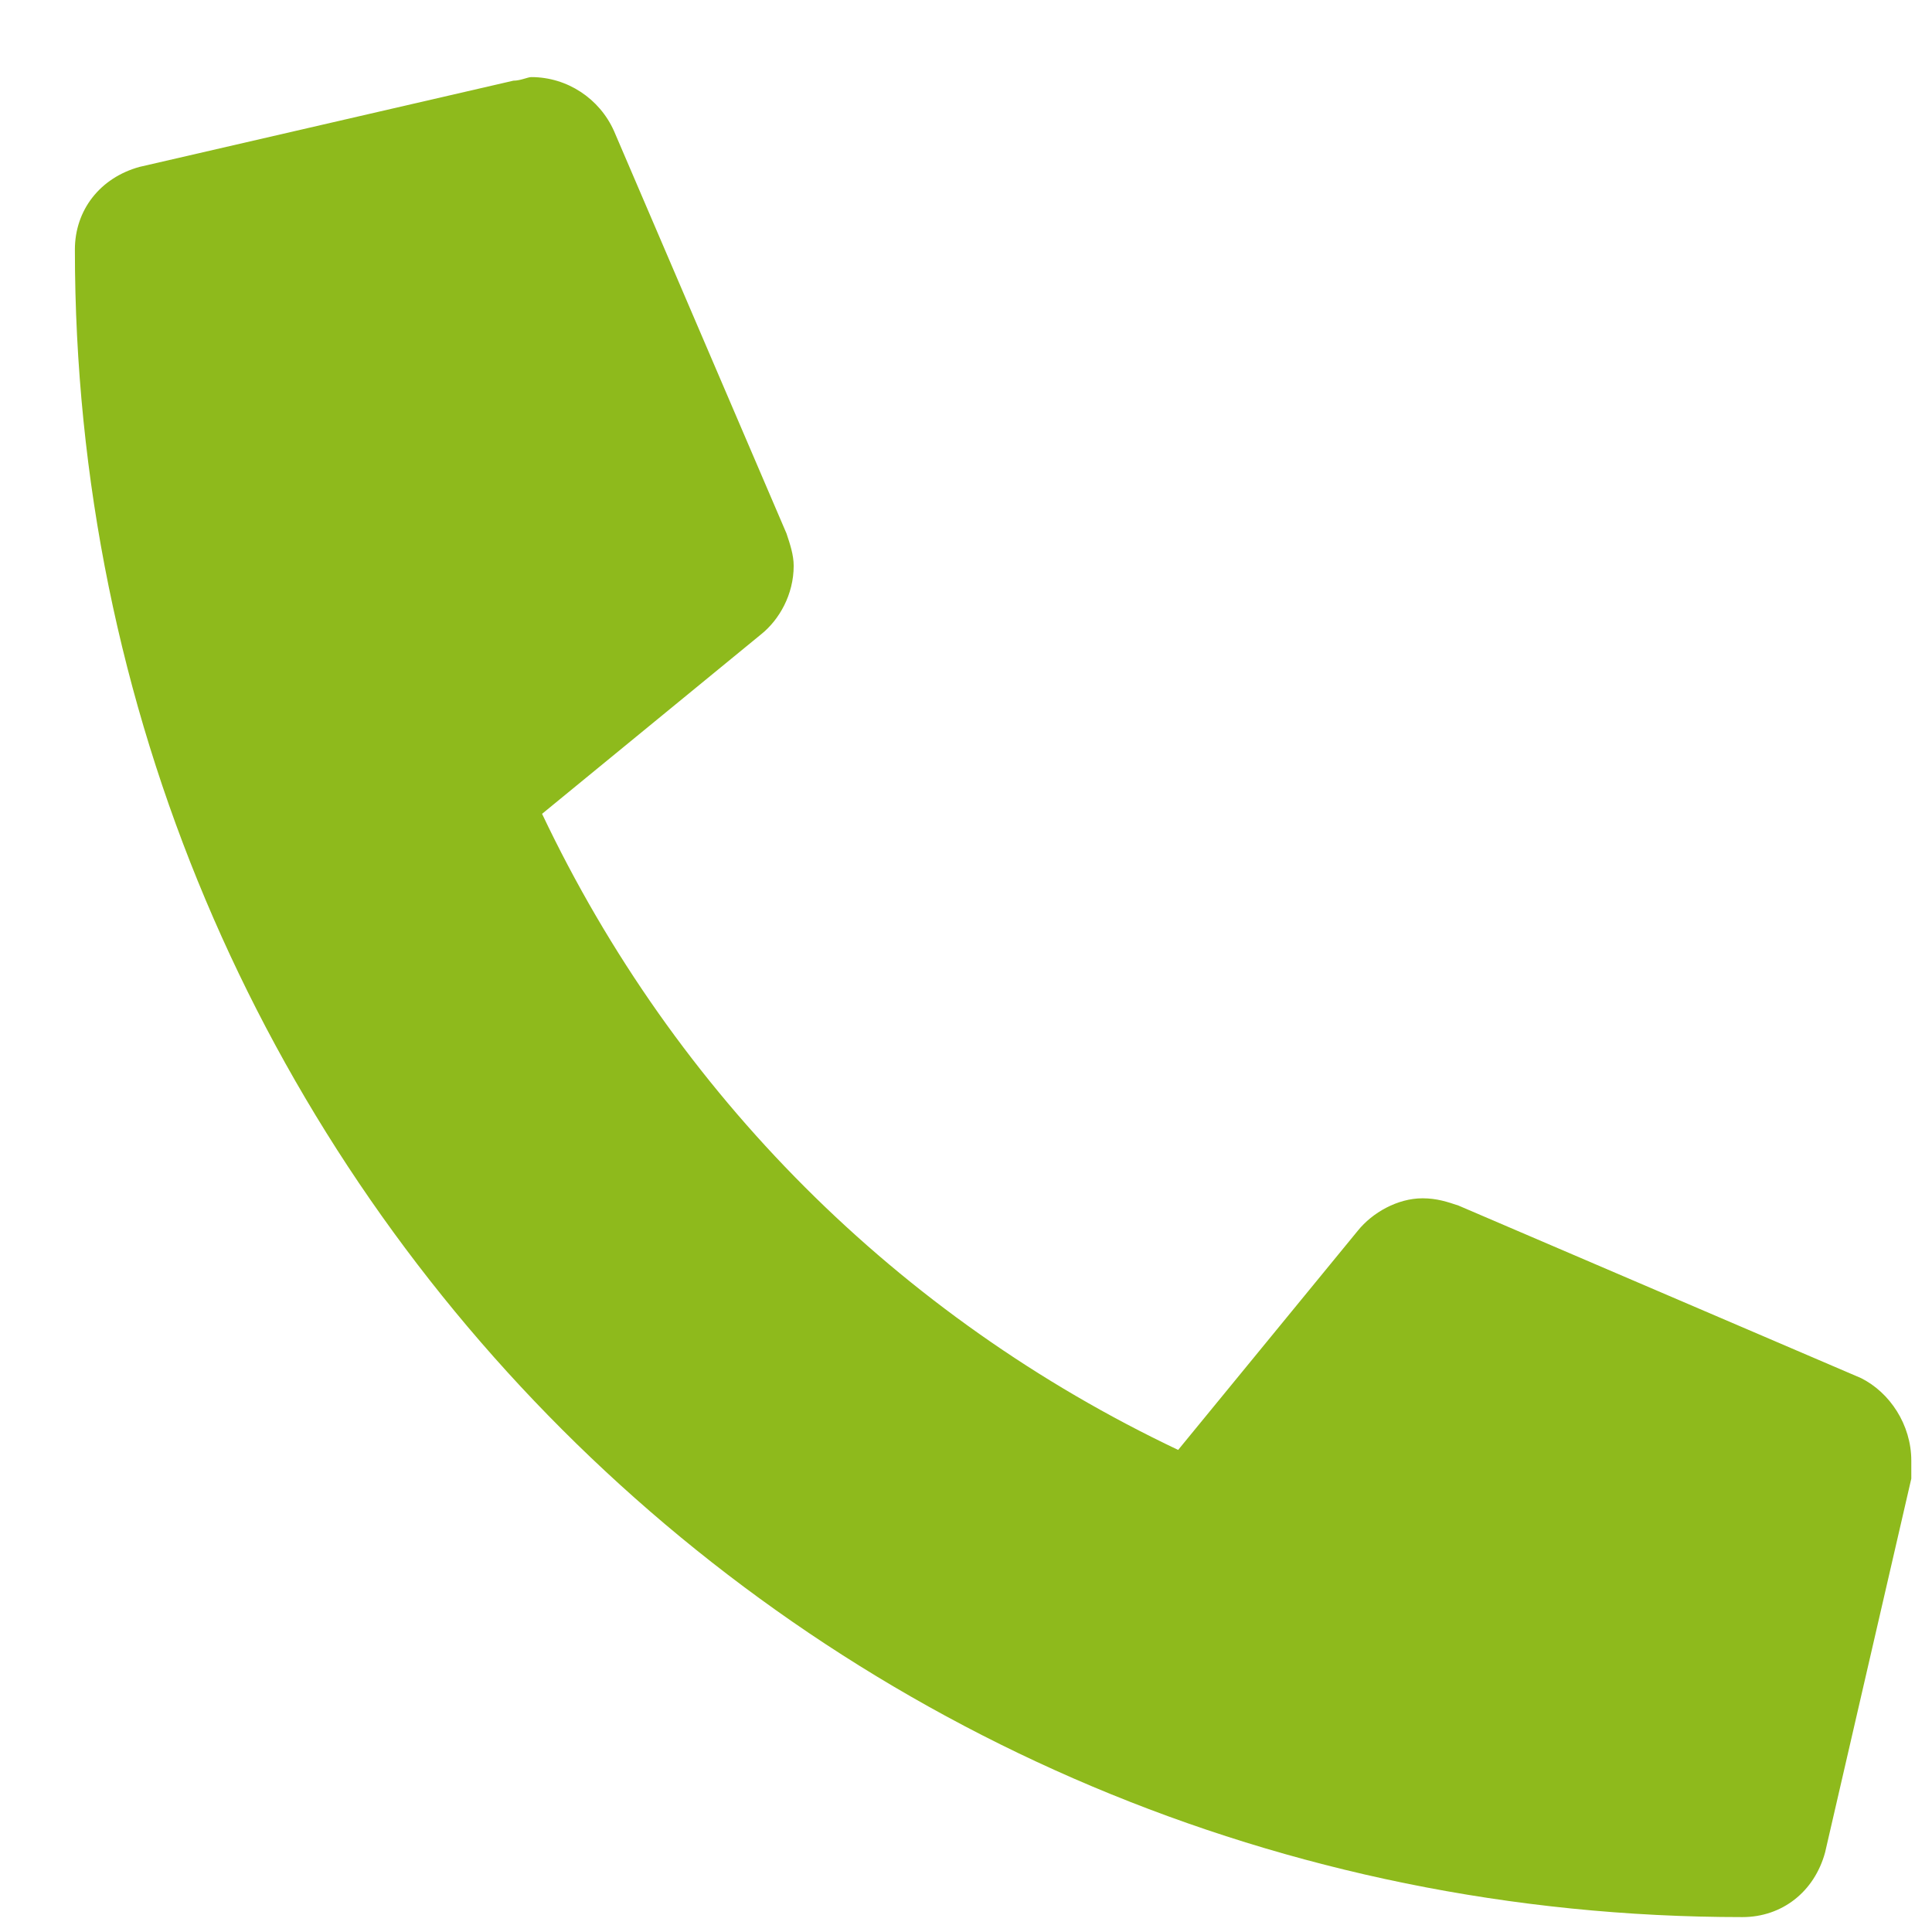 <svg width="21" height="21" viewBox="0 0 21 21" fill="none" xmlns="http://www.w3.org/2000/svg">
<path d="M20.228 14.979C20.541 15.135 20.775 15.486 20.775 15.877C20.775 15.916 20.775 15.994 20.775 16.072L19.838 20.135C19.721 20.564 19.369 20.838 18.939 20.838C8.9 20.838 0.814 12.752 0.814 2.713C0.814 2.283 1.088 1.932 1.517 1.814L5.58 0.877C5.658 0.877 5.736 0.838 5.775 0.838C6.166 0.838 6.517 1.072 6.674 1.424L8.549 5.799C8.588 5.916 8.627 6.033 8.627 6.15C8.627 6.463 8.47 6.736 8.275 6.893L5.892 8.846C7.338 11.893 9.76 14.315 12.806 15.76L14.759 13.377C14.916 13.182 15.189 13.025 15.463 13.025C15.619 13.025 15.736 13.065 15.853 13.104L20.228 14.979Z" fill="#8EBA1C"/>
</svg>
